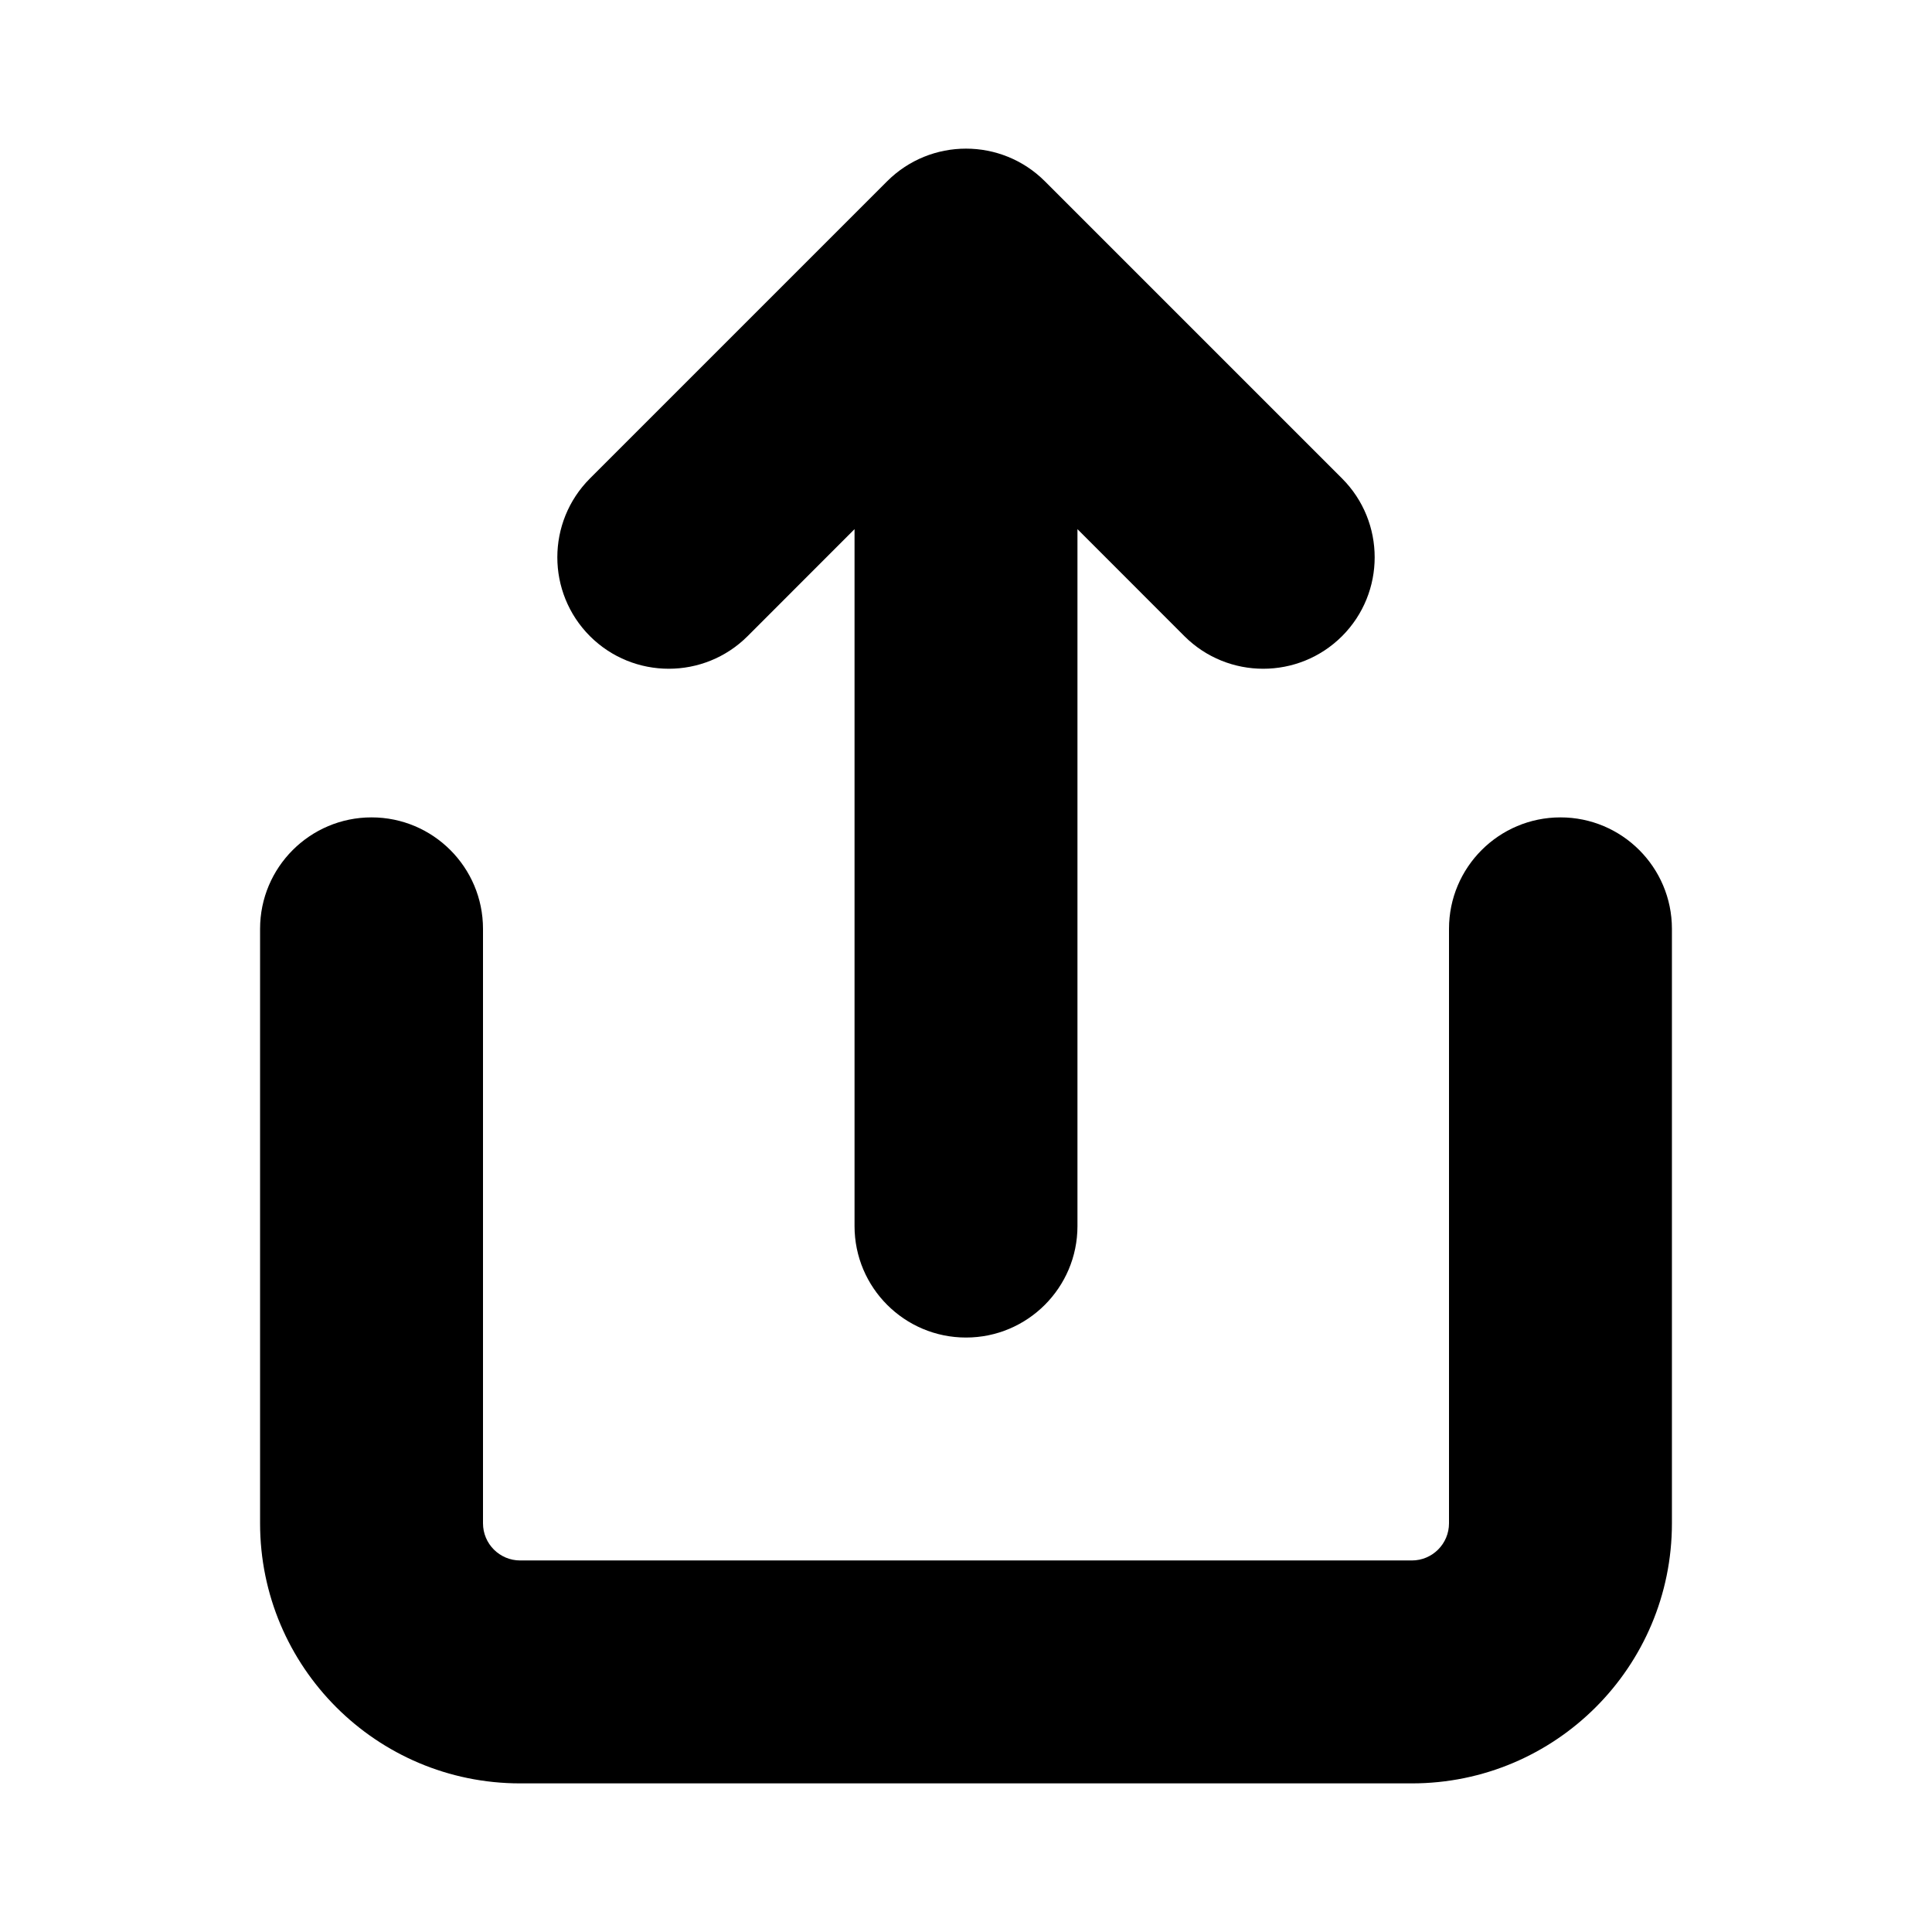 <?xml version="1.0" encoding="UTF-8"?>
<svg width="26px" height="26px" viewBox="0 0 26 26" version="1.1" xmlns="http://www.w3.org/2000/svg" xmlns:xlink="http://www.w3.org/1999/xlink">
    <!-- Generator: Sketch 51.2 (57519) - http://www.bohemiancoding.com/sketch -->
    <title>Icons/Upload</title>
    <desc>Created with Sketch.</desc>
    <path d="M11.5,7.121 L10.061,8.561 C9.475,9.146 8.525,9.146 7.939,8.561 C7.354,7.975 7.354,7.025 7.939,6.439 L11.939,2.439 C12.525,1.854 13.475,1.854 14.061,2.439 L18.061,6.439 C18.646,7.025 18.646,7.975 18.061,8.561 C17.475,9.146 16.525,9.146 15.939,8.561 L14.5,7.121 L14.5,16.5 C14.5,17.328 13.828,18 13,18 C12.172,18 11.5,17.328 11.5,16.5 L11.5,7.121 Z M3.5,12.5 C3.5,11.672 4.172,11 5,11 C5.828,11 6.5,11.672 6.5,12.5 L6.5,20.5 C6.5,20.776 6.724,21 7,21 L19,21 C19.276,21 19.5,20.776 19.5,20.5 L19.5,12.5 C19.5,11.672 20.172,11 21,11 C21.828,11 22.5,11.672 22.5,12.5 L22.5,20.5 C22.5,22.433 20.933,24 19,24 L7,24 C5.067,24 3.5,22.433 3.5,20.5 L3.5,12.5 Z" id="path-1"></path>
</svg>